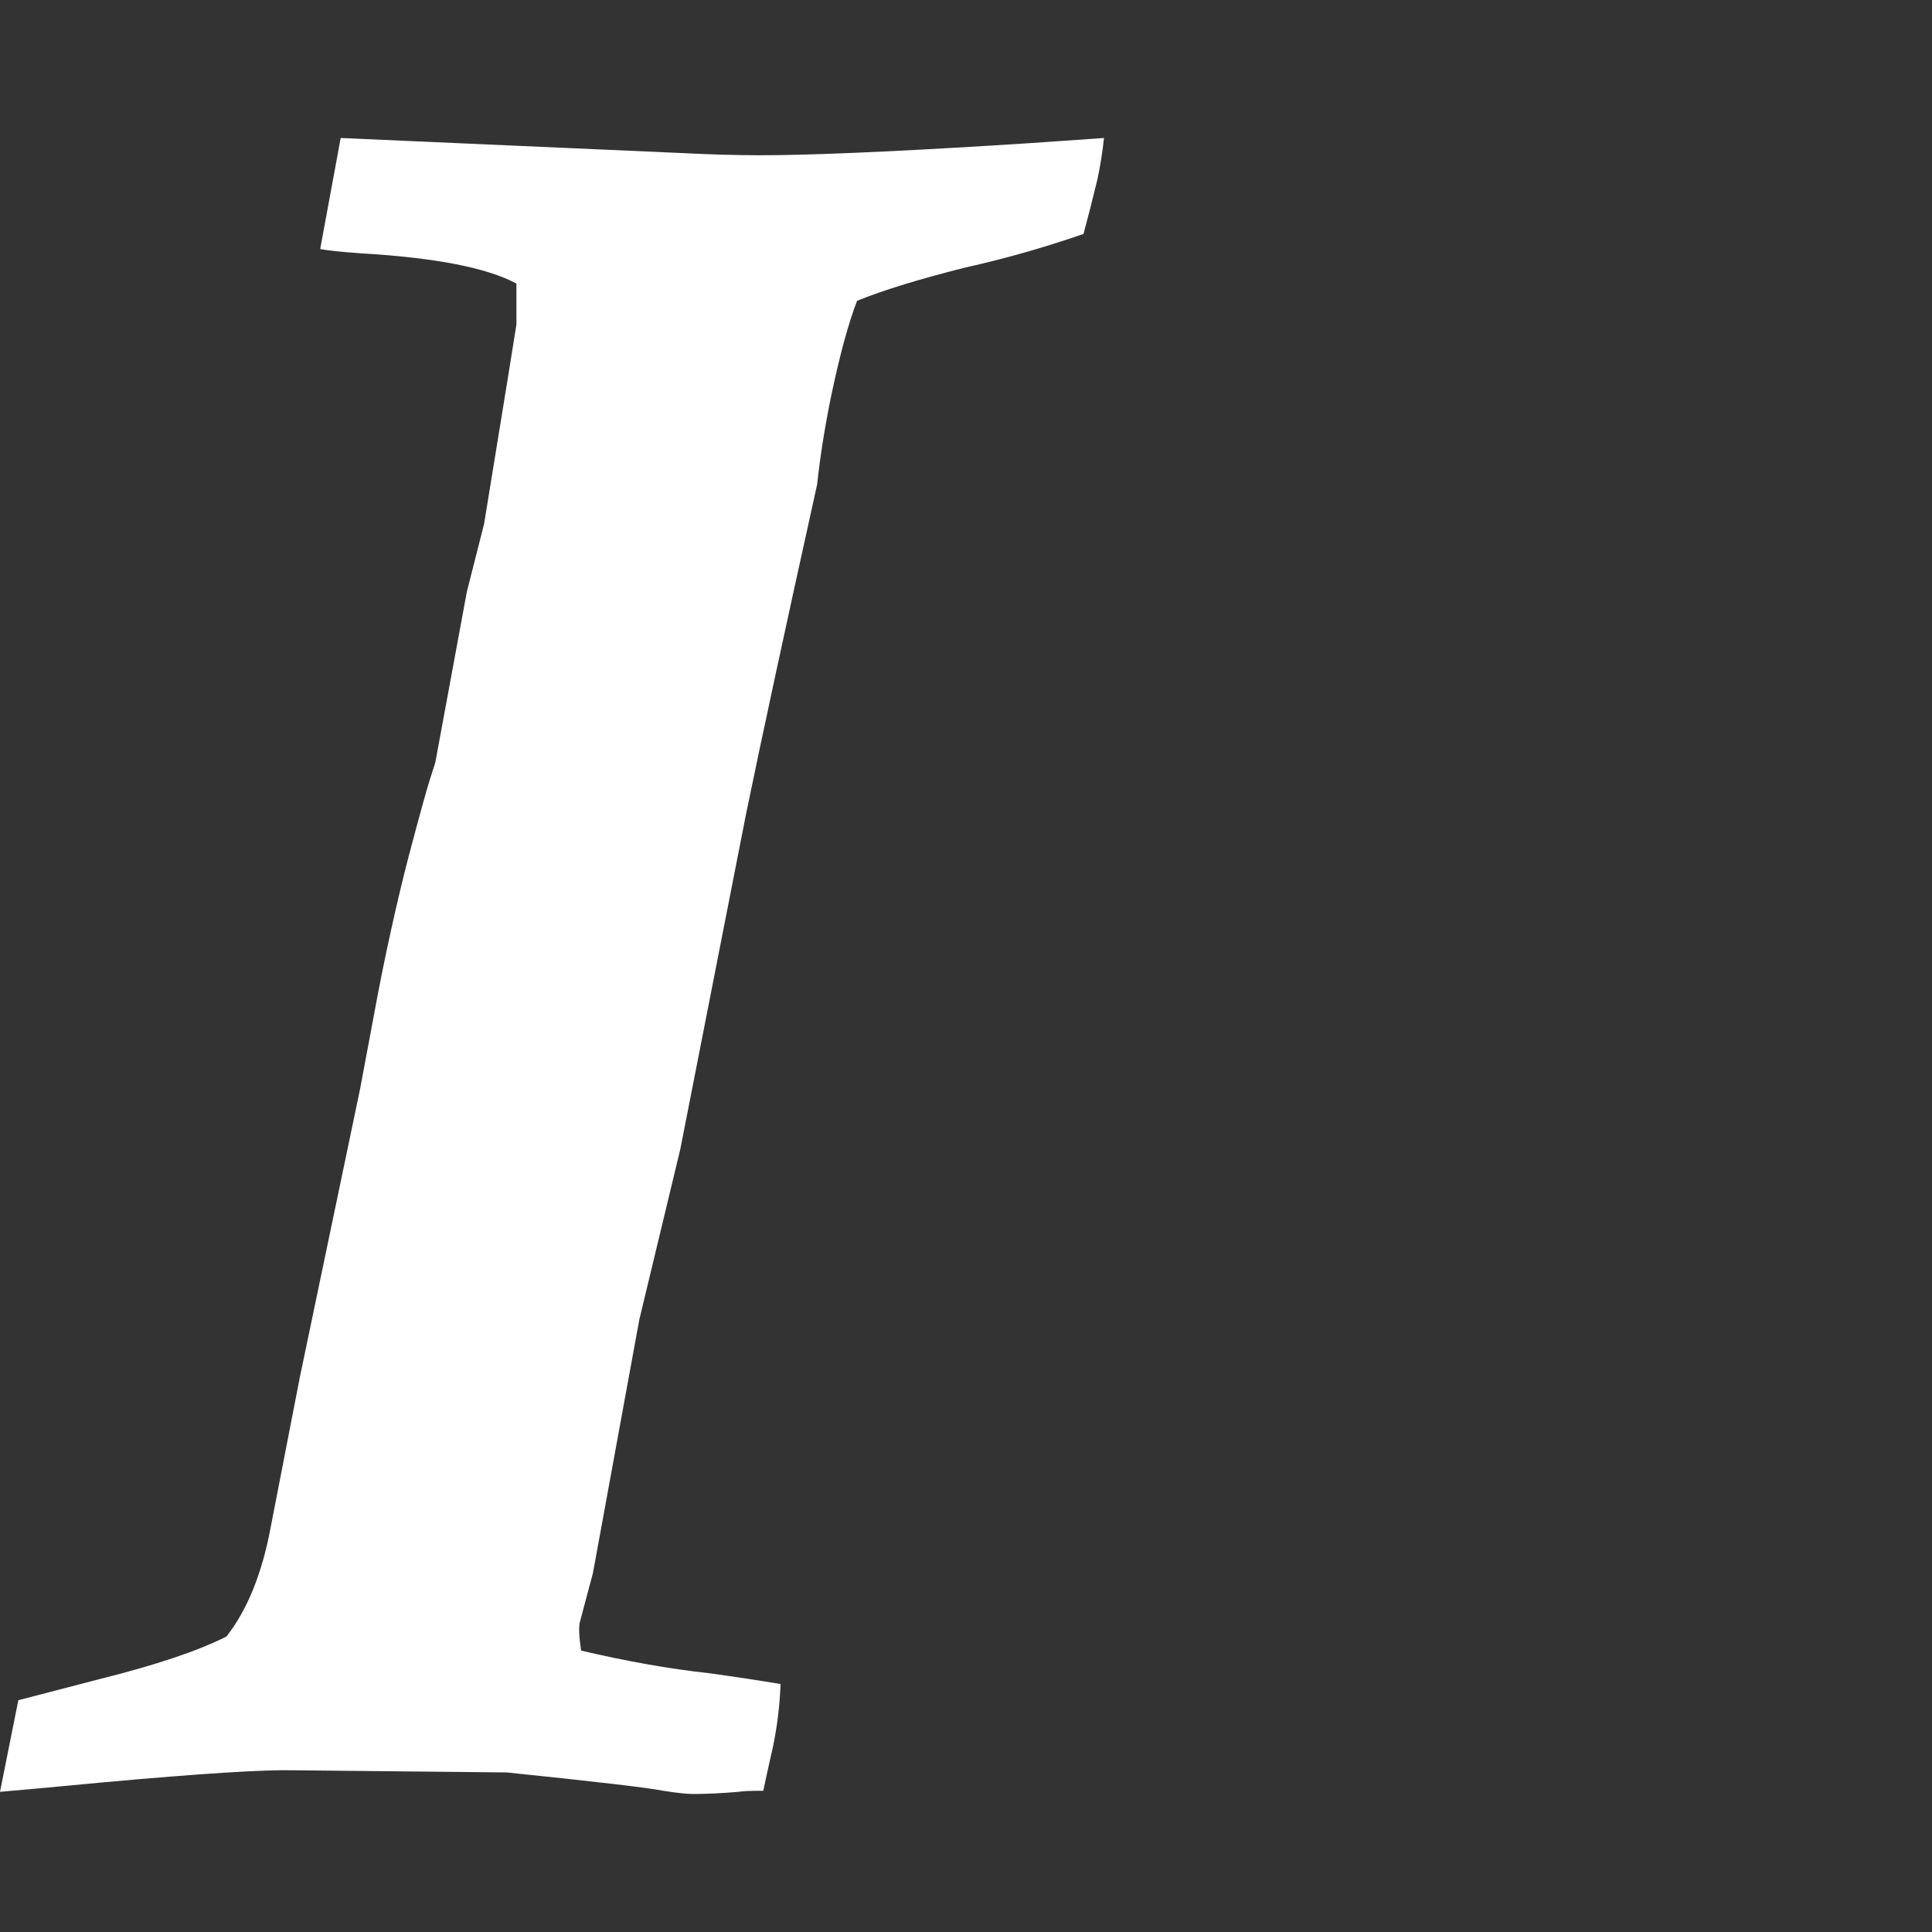 <?xml version="1.0" encoding="utf-8"?>
<!DOCTYPE svg PUBLIC "-//W3C//DTD SVG 1.1 Tiny//EN" "http://www.w3.org/Graphics/SVG/1.1/DTD/svg11-tiny.dtd">
<svg version="1.1" baseProfile="tiny" id="Layer_1" xmlns="http://www.w3.org/2000/svg" xmlns:xlink="http://www.w3.org/1999/xlink" x="0px" y="0px" width="16px" height="16px" viewBox="0 0 500 500" xml:space="preserve">
	<rect x="0" y="0" width="500" height="500" fill="#333333" stroke="none"/>
	<path d="M0 463.728l4.743-23.716q1.116-0.279 21.484-5.581 21.206-5.301 32.366-10.882 8.091-10.324 11.44-28.181l7.534-38.784 15.625-74.777 3.348-17.857q2.232-12.277 4.743-23.577t4.464-18.694 3.488-12.974 2.511-8.51 0.977-3.208l8.091-43.806 4.464-17.578 6.138-37.667 2.232-13.951v-10.603q-11.44-6.138-40.179-7.813-7.813-0.558-10.603-1.116l5.301-28.739 88.449 3.906q10.882 0.558 20.368 0.558 18.415 0 59.71-2.511 9.208-0.558 18.973-1.255t10.044-0.698q-0.558 5.301-1.674 10.603-1.953 8.091-3.627 14.23-15.346 5.301-30.413 8.649-17.857 4.464-28.181 8.649-3.348 8.649-6.696 24.554-2.511 12.277-3.627 22.879-12.277 55.524-18.415 85.379l-17.020 86.774-10.603 44.085-11.998 65.569-3.348 12.556q-0.558 1.953 0.279 7.534 17.857 4.185 33.203 5.859 10.044 1.395 18.415 2.79-0.279 8.091-1.953 16.183-1.953 8.649-2.511 11.44-5.022 0-6.417 0.279-6.696 0.558-11.719 0.558-2.511 0-7.813-0.837-5.301-1.116-40.458-4.743l-55.246-0.558q-11.44-0.279-48.549 3.069-20.647 1.953-27.344 2.511z" fill="#ffffff" />
</svg>
